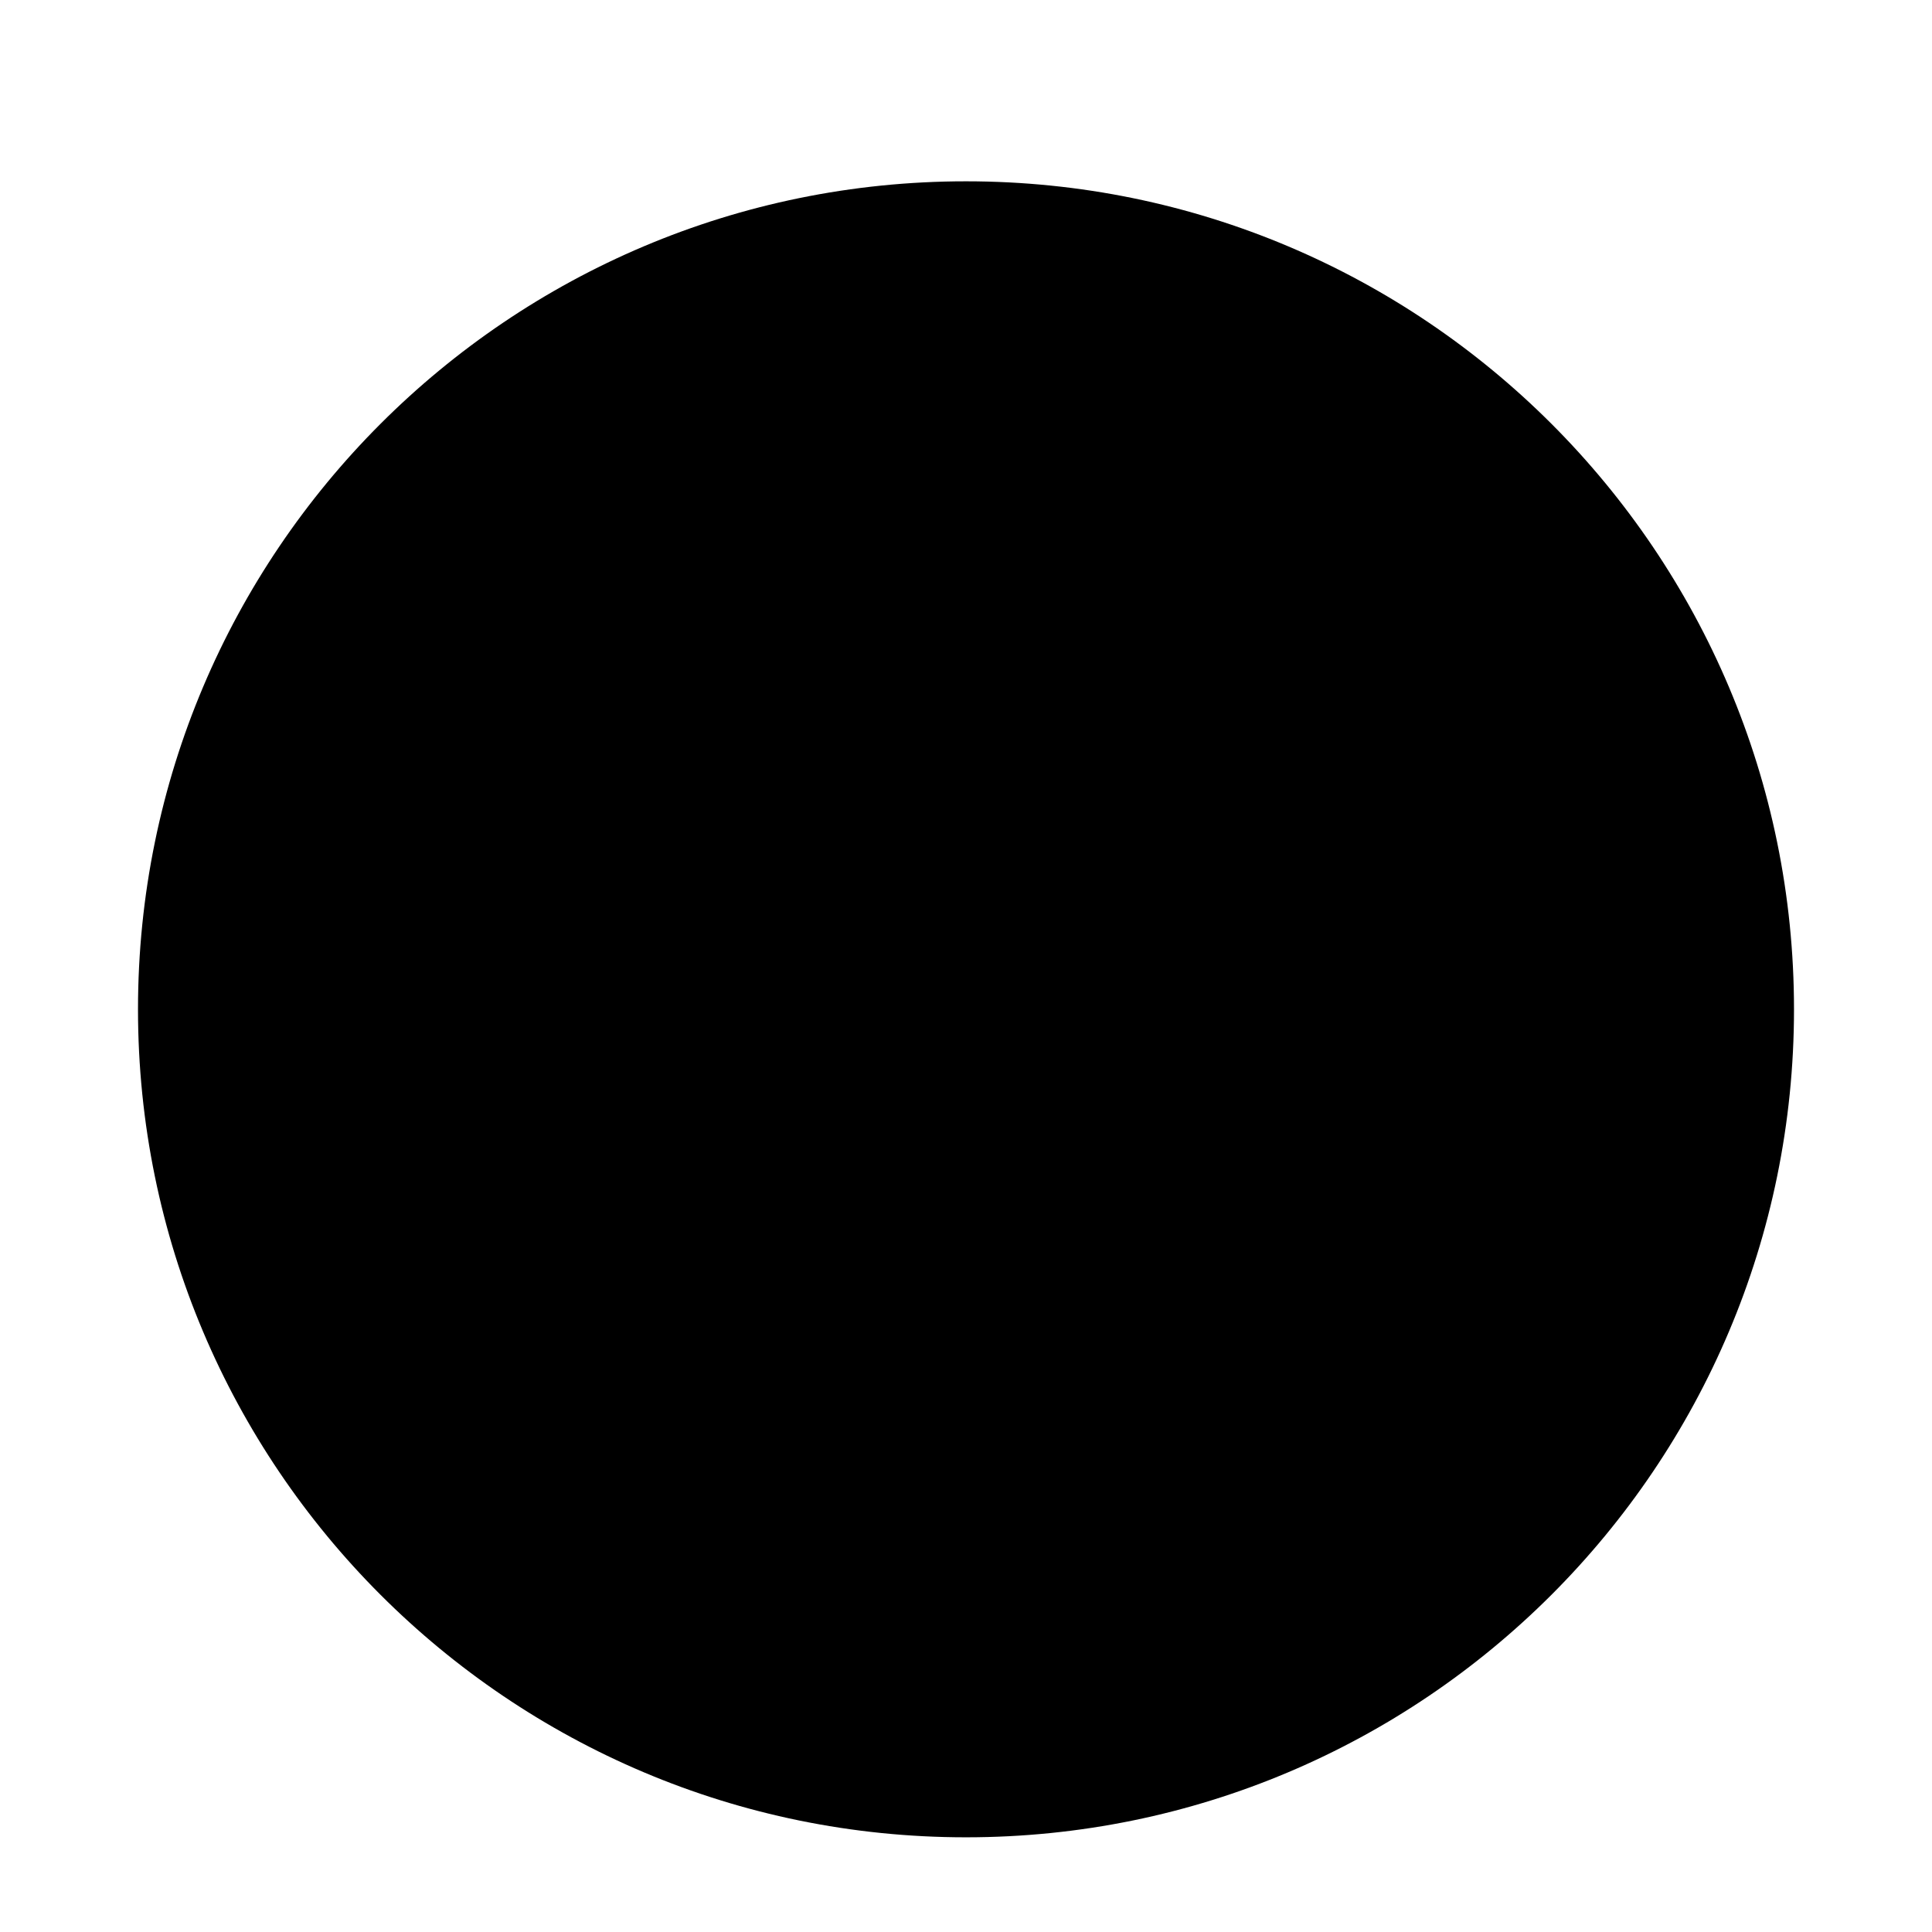 <svg width="84" height="84" viewBox="0 0 84 84" fill="none" xmlns="http://www.w3.org/2000/svg">
<g clip-path="url(#clip0_982_84240)" filter="url(#filter0_dd_982_84240)">
<path d="M42 76.133C61.882 76.133 78 60.015 78 40.133C78 20.251 61.882 4.133 42 4.133C22.118 4.133 6 20.251 6 40.133C6 60.015 22.118 76.133 42 76.133Z" fill="#F0F0F0" style="fill:#F0F0F0;fill:color(display-p3 0.941 0.941 0.941);fill-opacity:1;"/>
<path d="M54.528 40.133C54.528 43.264 48.922 51.09 42.006 51.09C35.09 51.09 29.484 43.264 29.484 40.133C29.484 33.217 35.09 27.611 42.006 27.611C48.922 27.611 54.528 33.217 54.528 40.133Z" fill="#D80027" style="fill:#D80027;fill:color(display-p3 0.847 0 0.153);fill-opacity:1;"/>
<path d="M54.528 40.131C54.528 47.047 48.922 52.653 42.006 52.653C35.09 52.653 29.484 47.047 29.484 40.131" fill="#0052B4" style="fill:#0052B4;fill:color(display-p3 0 0.322 0.706);fill-opacity:1;"/>
<path d="M55.281 51.201L58.601 47.881L60.814 50.095L57.495 53.414L55.281 51.201Z" fill="black" style="fill:black;fill-opacity:1;"/>
<path d="M49.742 56.734L53.062 53.415L55.275 55.628L51.955 58.948L49.742 56.734Z" fill="black" style="fill:black;fill-opacity:1;"/>
<path d="M61.914 57.842L65.234 54.522L67.447 56.735L64.127 60.055L61.914 57.842Z" fill="black" style="fill:black;fill-opacity:1;"/>
<path d="M56.375 63.375L59.695 60.055L61.908 62.268L58.588 65.588L56.375 63.375Z" fill="black" style="fill:black;fill-opacity:1;"/>
<path d="M58.586 54.52L61.906 51.2L64.119 53.413L60.799 56.733L58.586 54.52Z" fill="black" style="fill:black;fill-opacity:1;"/>
<path d="M53.062 60.053L56.382 56.733L58.596 58.946L55.276 62.266L53.062 60.053Z" fill="black" style="fill:black;fill-opacity:1;"/>
<path d="M61.93 29.072L53.077 20.219L55.29 18.006L64.143 26.859L61.93 29.072Z" fill="black" style="fill:black;fill-opacity:1;"/>
<path d="M53.062 26.859L49.743 23.54L51.956 21.326L55.276 24.646L53.062 26.859Z" fill="black" style="fill:black;fill-opacity:1;"/>
<path d="M58.602 32.393L55.282 29.073L57.495 26.86L60.815 30.179L58.602 32.393Z" fill="black" style="fill:black;fill-opacity:1;"/>
<path d="M59.719 20.217L56.399 16.897L58.612 14.684L61.932 18.004L59.719 20.217Z" fill="black" style="fill:black;fill-opacity:1;"/>
<path d="M65.25 25.754L61.93 22.434L64.143 20.221L67.463 23.541L65.25 25.754Z" fill="black" style="fill:black;fill-opacity:1;"/>
<path d="M18.758 54.516L27.611 63.368L25.397 65.582L16.545 56.729L18.758 54.516Z" fill="black" style="fill:black;fill-opacity:1;"/>
<path d="M27.625 56.728L30.945 60.048L28.732 62.261L25.412 58.942L27.625 56.728Z" fill="black" style="fill:black;fill-opacity:1;"/>
<path d="M22.086 51.195L25.406 54.515L23.192 56.728L19.873 53.408L22.086 51.195Z" fill="black" style="fill:black;fill-opacity:1;"/>
<path d="M25.391 47.873L34.243 56.726L32.03 58.939L23.177 50.086L25.391 47.873Z" fill="black" style="fill:black;fill-opacity:1;"/>
<path d="M27.625 16.891L18.772 25.743L16.559 23.53L25.412 14.677L27.625 16.891Z" fill="black" style="fill:black;fill-opacity:1;"/>
<path d="M30.93 20.209L22.077 29.062L19.864 26.849L28.716 17.996L30.93 20.209Z" fill="black" style="fill:black;fill-opacity:1;"/>
<path d="M34.258 23.531L25.405 32.384L23.192 30.171L32.045 21.318L34.258 23.531Z" fill="black" style="fill:black;fill-opacity:1;"/>
</g>
<defs>
<filter id="filter0_dd_982_84240" x="0.375" y="0.383" width="83.25" height="83.25" filterUnits="userSpaceOnUse" color-interpolation-filters="sRGB">
<feFlood flood-opacity="0" result="BackgroundImageFix"/>
<feColorMatrix in="SourceAlpha" type="matrix" values="0 0 0 0 0 0 0 0 0 0 0 0 0 0 0 0 0 0 127 0" result="hardAlpha"/>
<feOffset dy="1.875"/>
<feGaussianBlur stdDeviation="1.875"/>
<feColorMatrix type="matrix" values="0 0 0 0 0 0 0 0 0 0 0 0 0 0 0 0 0 0 0.06 0"/>
<feBlend mode="normal" in2="BackgroundImageFix" result="effect1_dropShadow_982_84240"/>
<feColorMatrix in="SourceAlpha" type="matrix" values="0 0 0 0 0 0 0 0 0 0 0 0 0 0 0 0 0 0 127 0" result="hardAlpha"/>
<feOffset dy="1.875"/>
<feGaussianBlur stdDeviation="2.812"/>
<feColorMatrix type="matrix" values="0 0 0 0 0 0 0 0 0 0 0 0 0 0 0 0 0 0 0.1 0"/>
<feBlend mode="normal" in2="effect1_dropShadow_982_84240" result="effect2_dropShadow_982_84240"/>
<feBlend mode="normal" in="SourceGraphic" in2="effect2_dropShadow_982_84240" result="shape"/>
</filter>
<clipPath id="clip0_982_84240">
<rect width="72" height="72" fill="white" style="fill:white;fill-opacity:1;" transform="translate(6 4.133)"/>
</clipPath>
</defs>
</svg>
